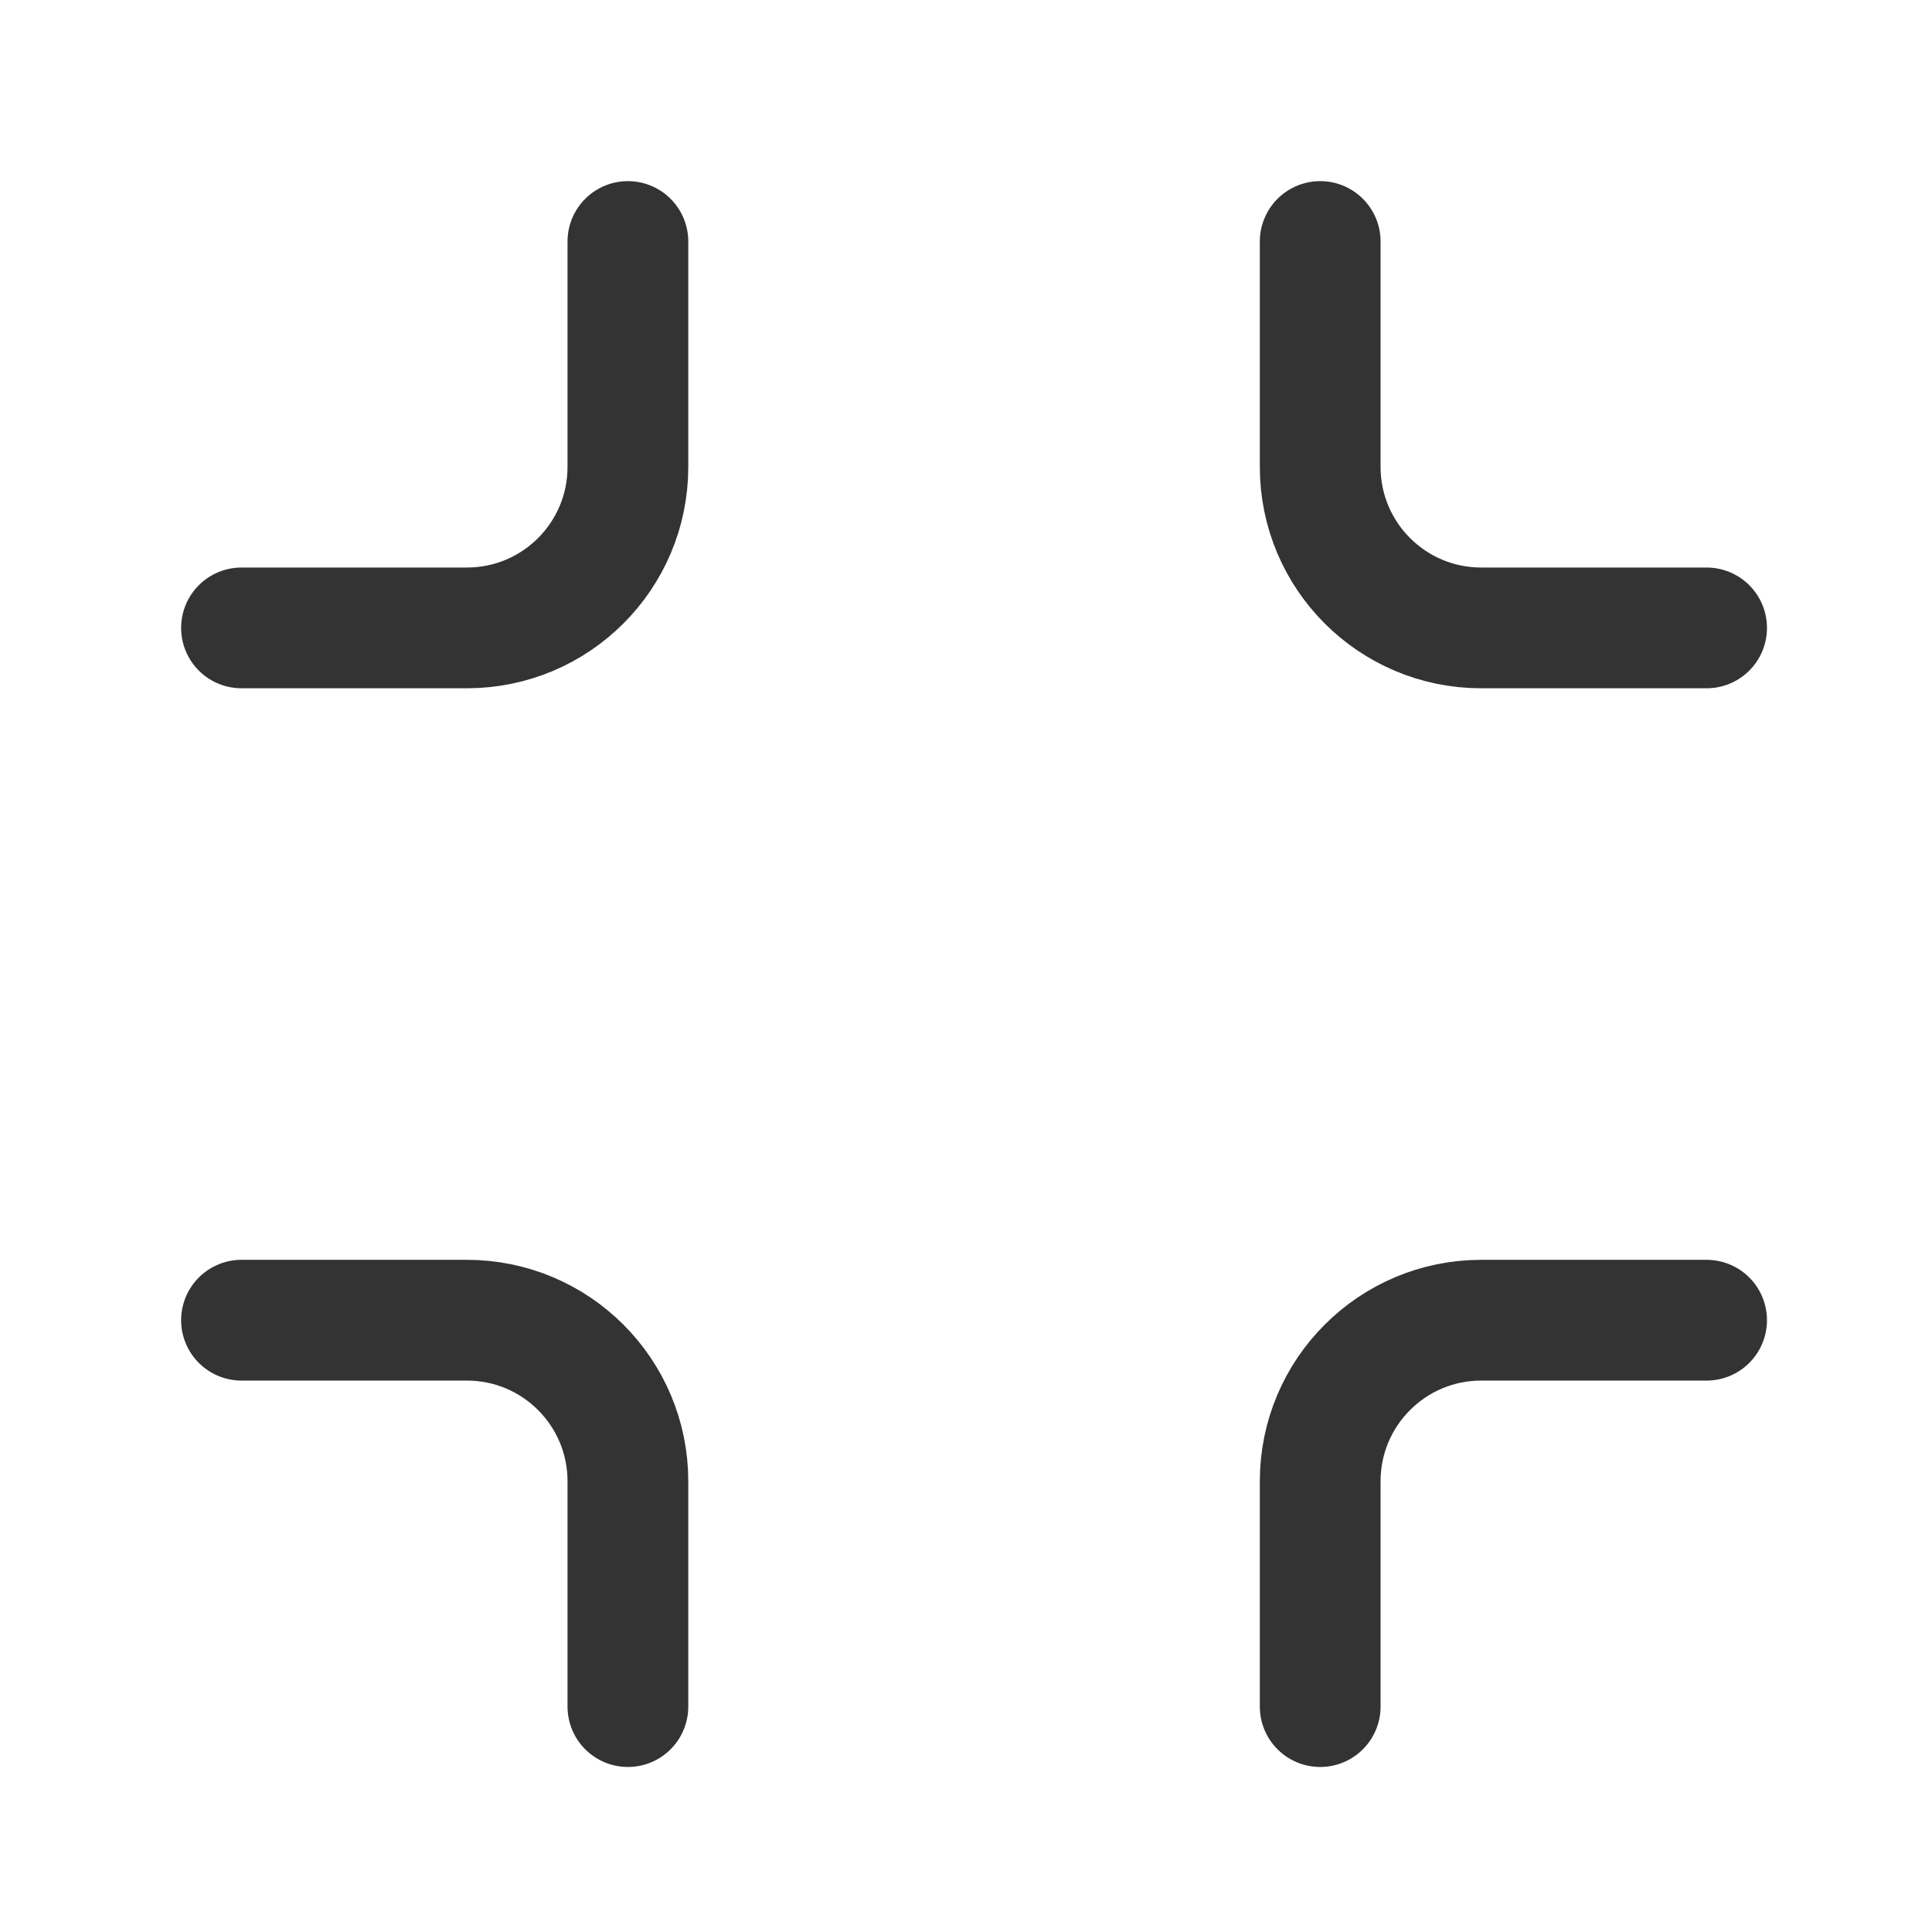 <svg width="24" height="24" viewBox="0 0 24 24" fill="none" xmlns="http://www.w3.org/2000/svg">
<path d="M7.8 21.2L7.8 18.4C7.8 17.296 6.905 16.4 5.8 16.4L3 16.4" stroke="#333333" stroke-width="1.5" stroke-linecap="round" stroke-linejoin="round"/>
<path d="M7.8 3L7.8 5.8C7.8 6.905 6.905 7.8 5.8 7.8L3 7.8" stroke="#333333" stroke-width="1.5" stroke-linecap="round" stroke-linejoin="round"/>
<path d="M16.4 21.2L16.4 18.4C16.4 17.296 17.296 16.4 18.4 16.4L21.2 16.4" stroke="#333333" stroke-width="1.5" stroke-linecap="round" stroke-linejoin="round"/>
<path d="M16.4 3L16.4 5.8C16.4 6.905 17.296 7.8 18.4 7.8L21.2 7.8" stroke="#333333" stroke-width="1.5" stroke-linecap="round" stroke-linejoin="round"/>
</svg>
